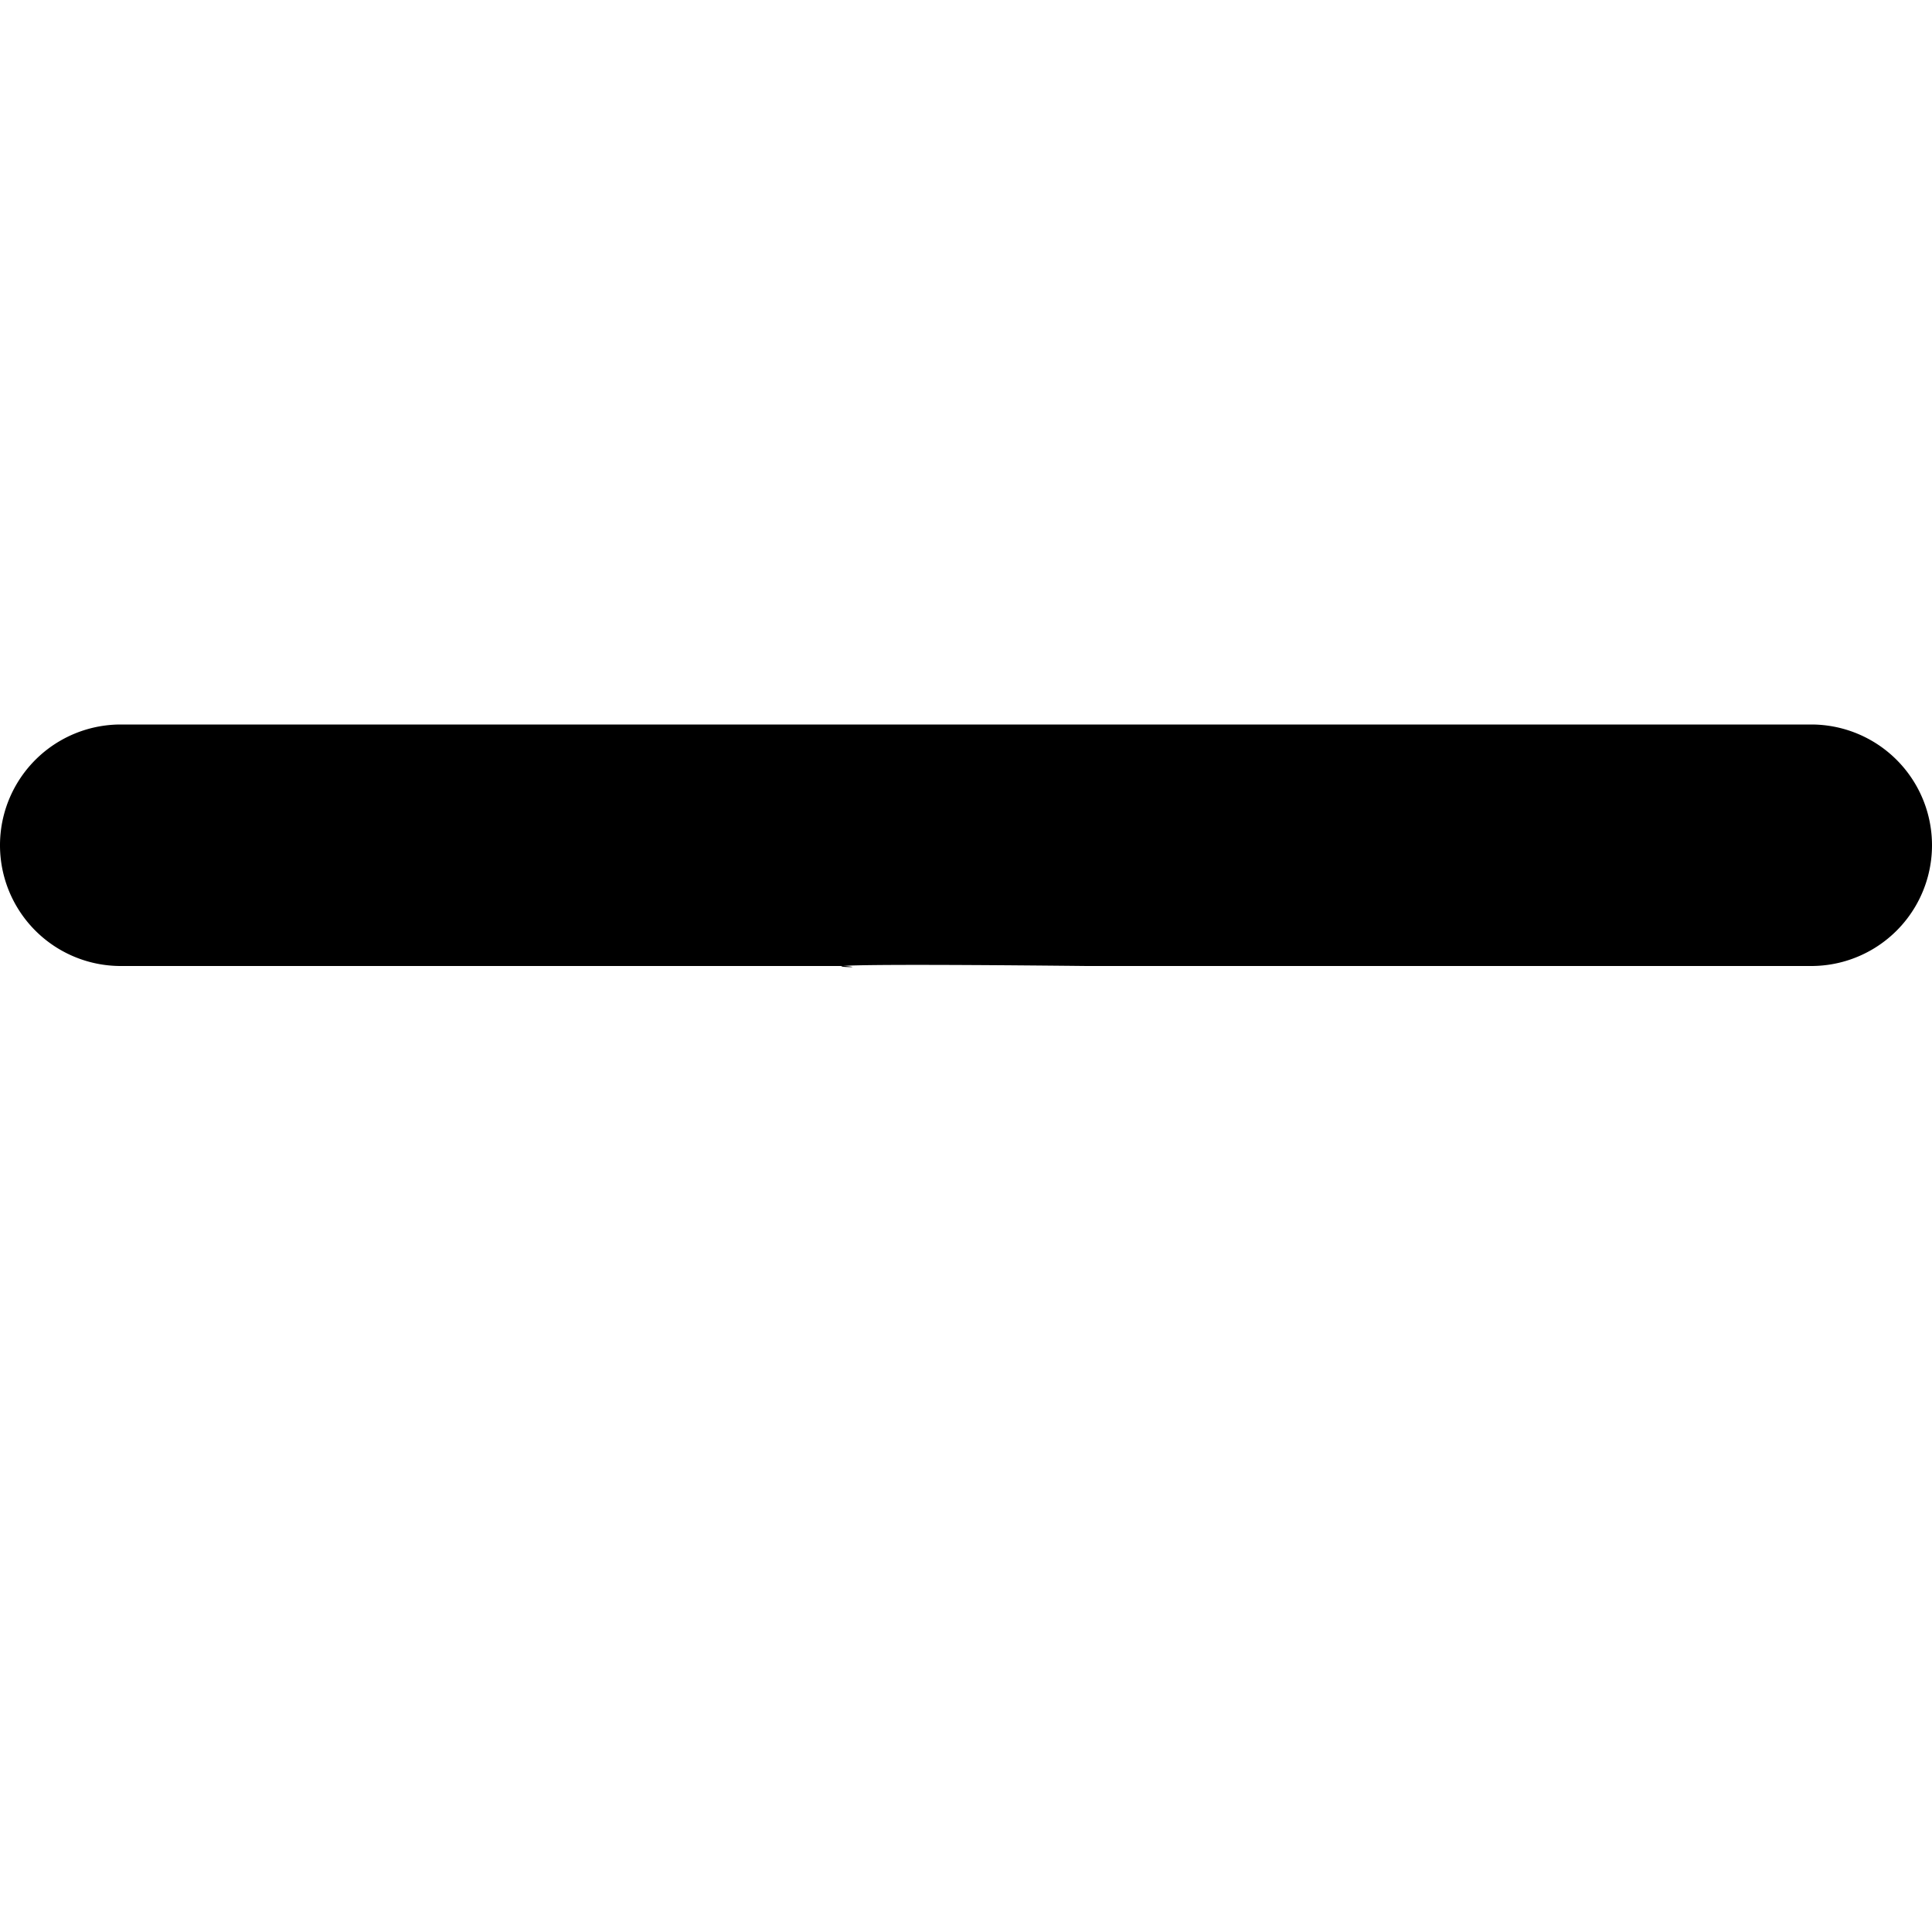 <svg xmlns="http://www.w3.org/2000/svg" xmlns:xlink="http://www.w3.org/1999/xlink" width="8" height="8" viewBox="0 0 8 8">
  <defs>
    <clipPath id="clip-minus">
      <rect width="8" height="8"/>
    </clipPath>
  </defs>
  <g id="minus" clip-path="url(#clip-minus)">
    <path id="plus_1_" data-name="plus (1)" d="M8.5,7.5h3a.5.5,0,0,1,0,1h-3c-1.531-.016-.828.016-1,0h-3a.5.5,0,0,1,0-1h4Z" transform="translate(-4 -4.5)"/>
  </g>
</svg>